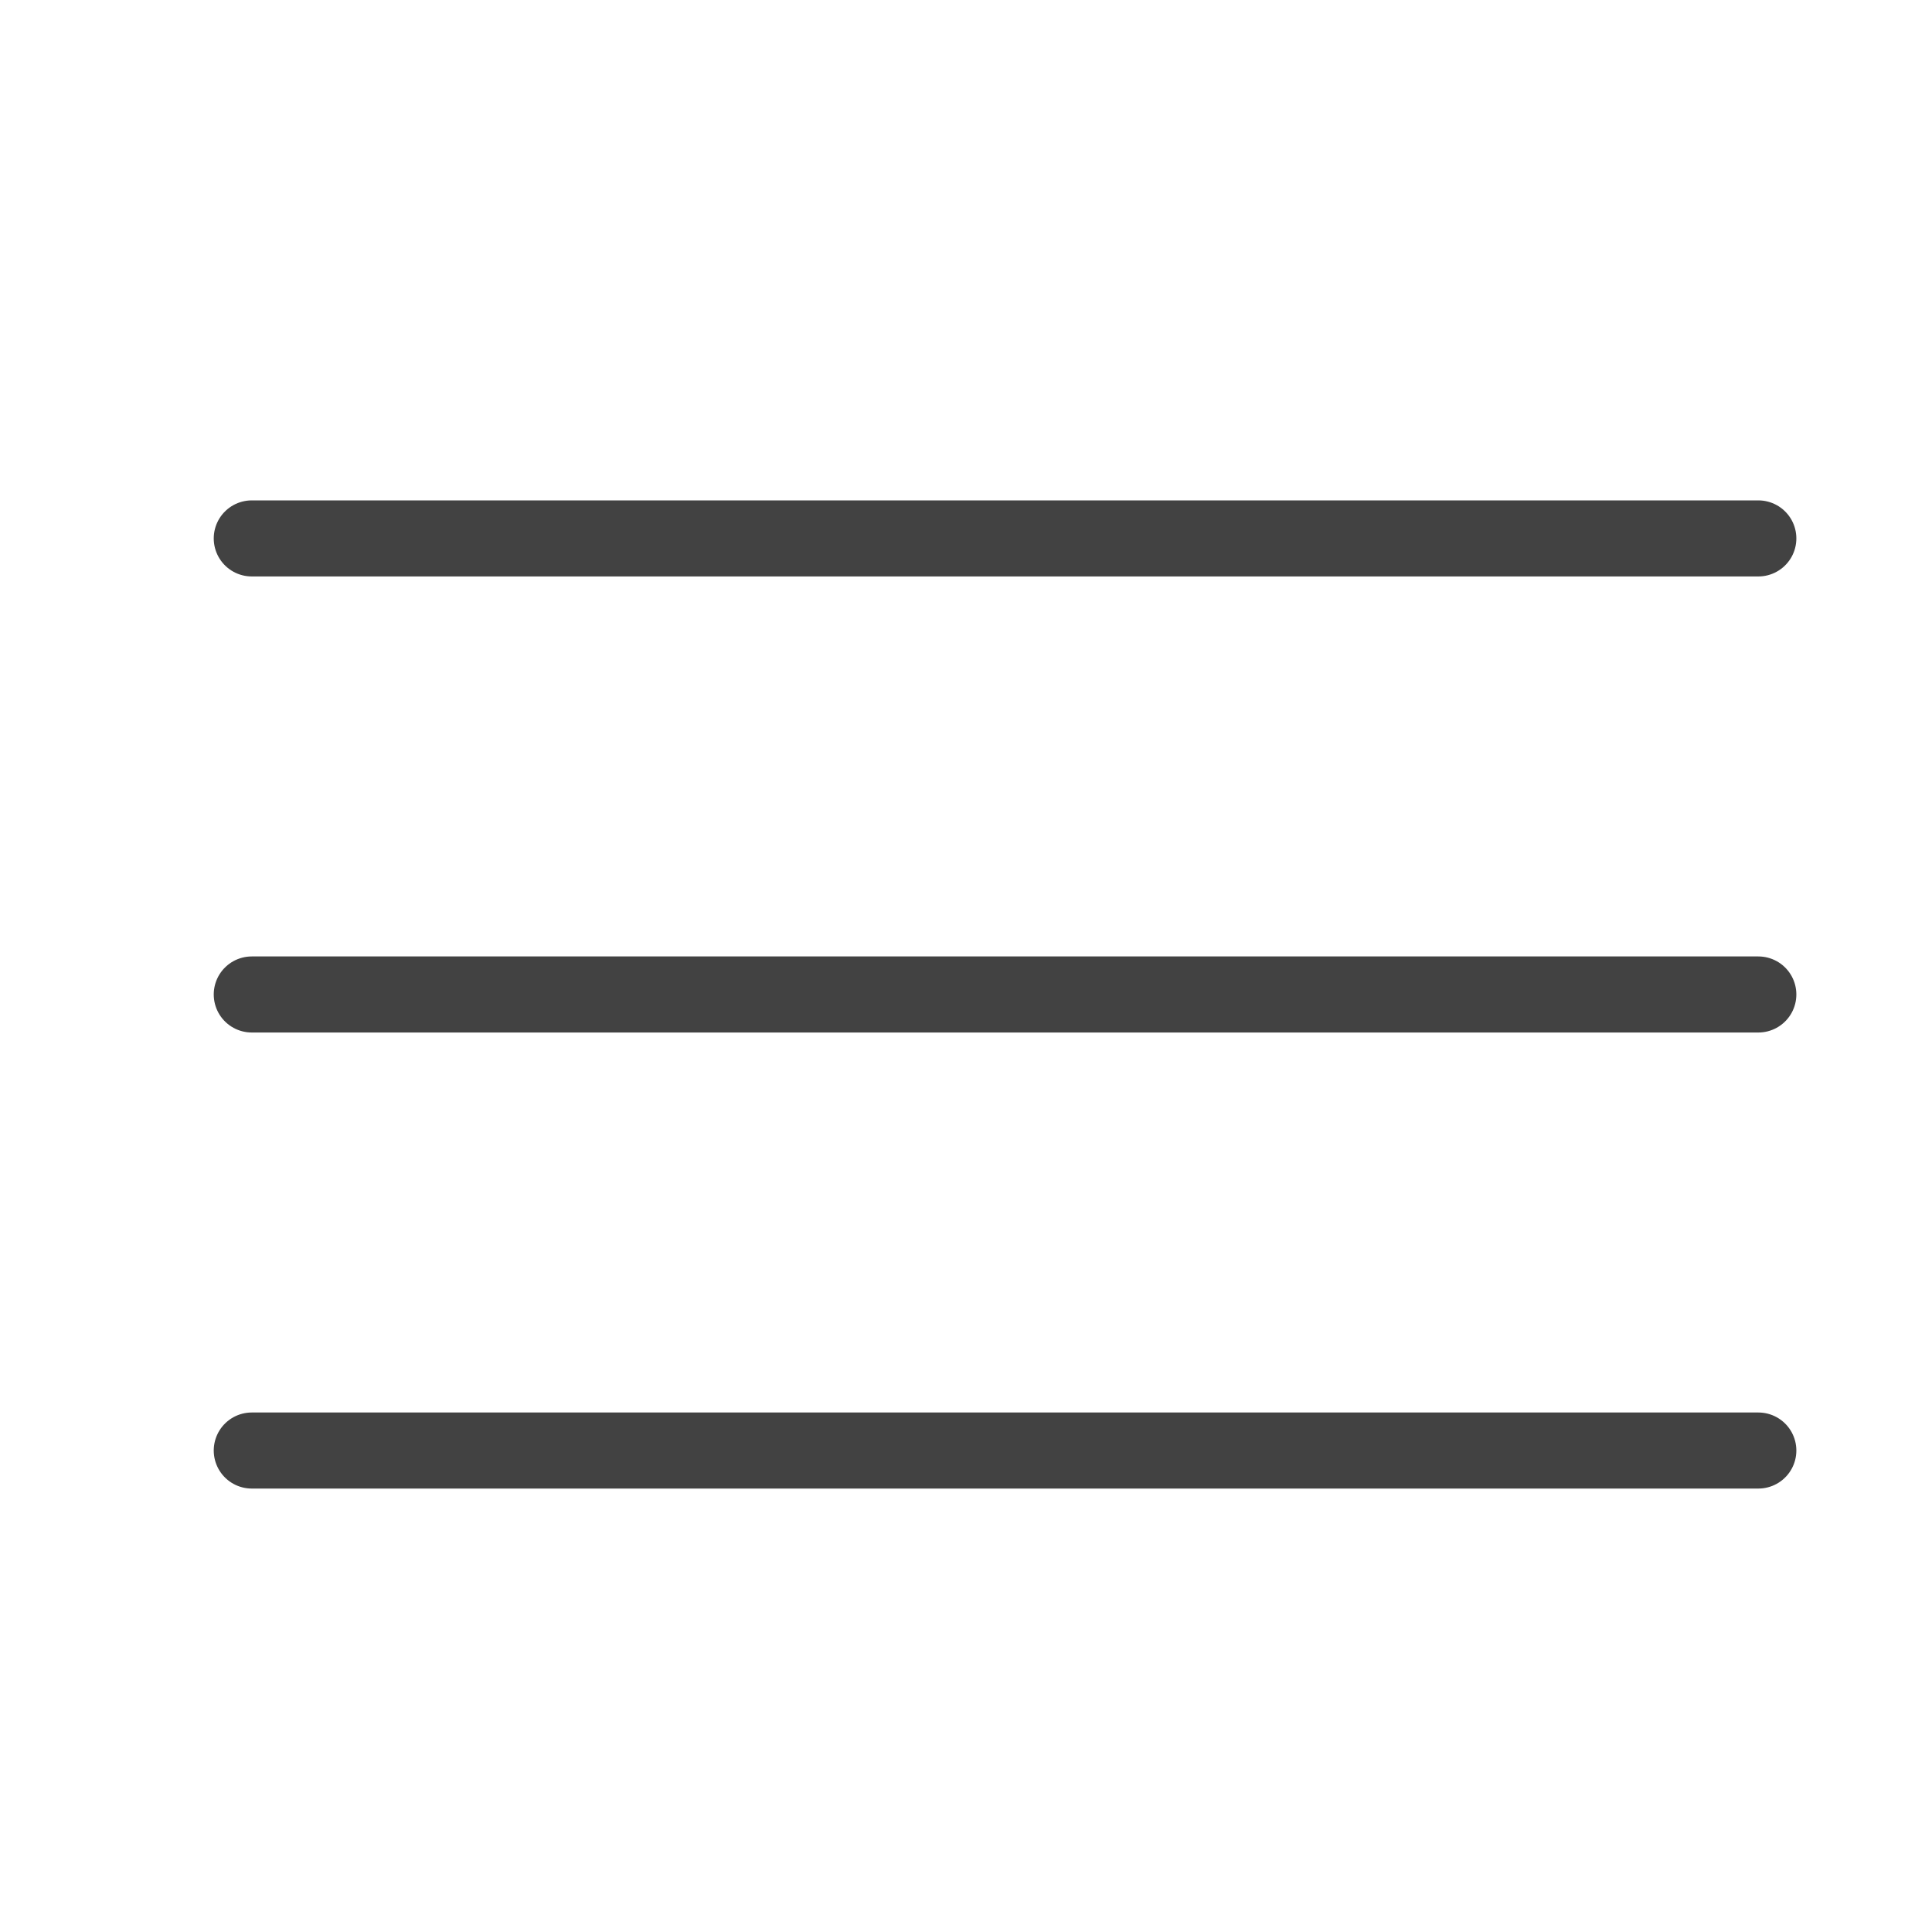 <svg width="19" height="19" fill="none" xmlns="http://www.w3.org/2000/svg"><path d="M2.476 5.295h14.816M2.476 9.78h14.816M2.476 14.265h14.816" stroke="#424242" stroke-width=".748" stroke-linecap="round"/></svg>